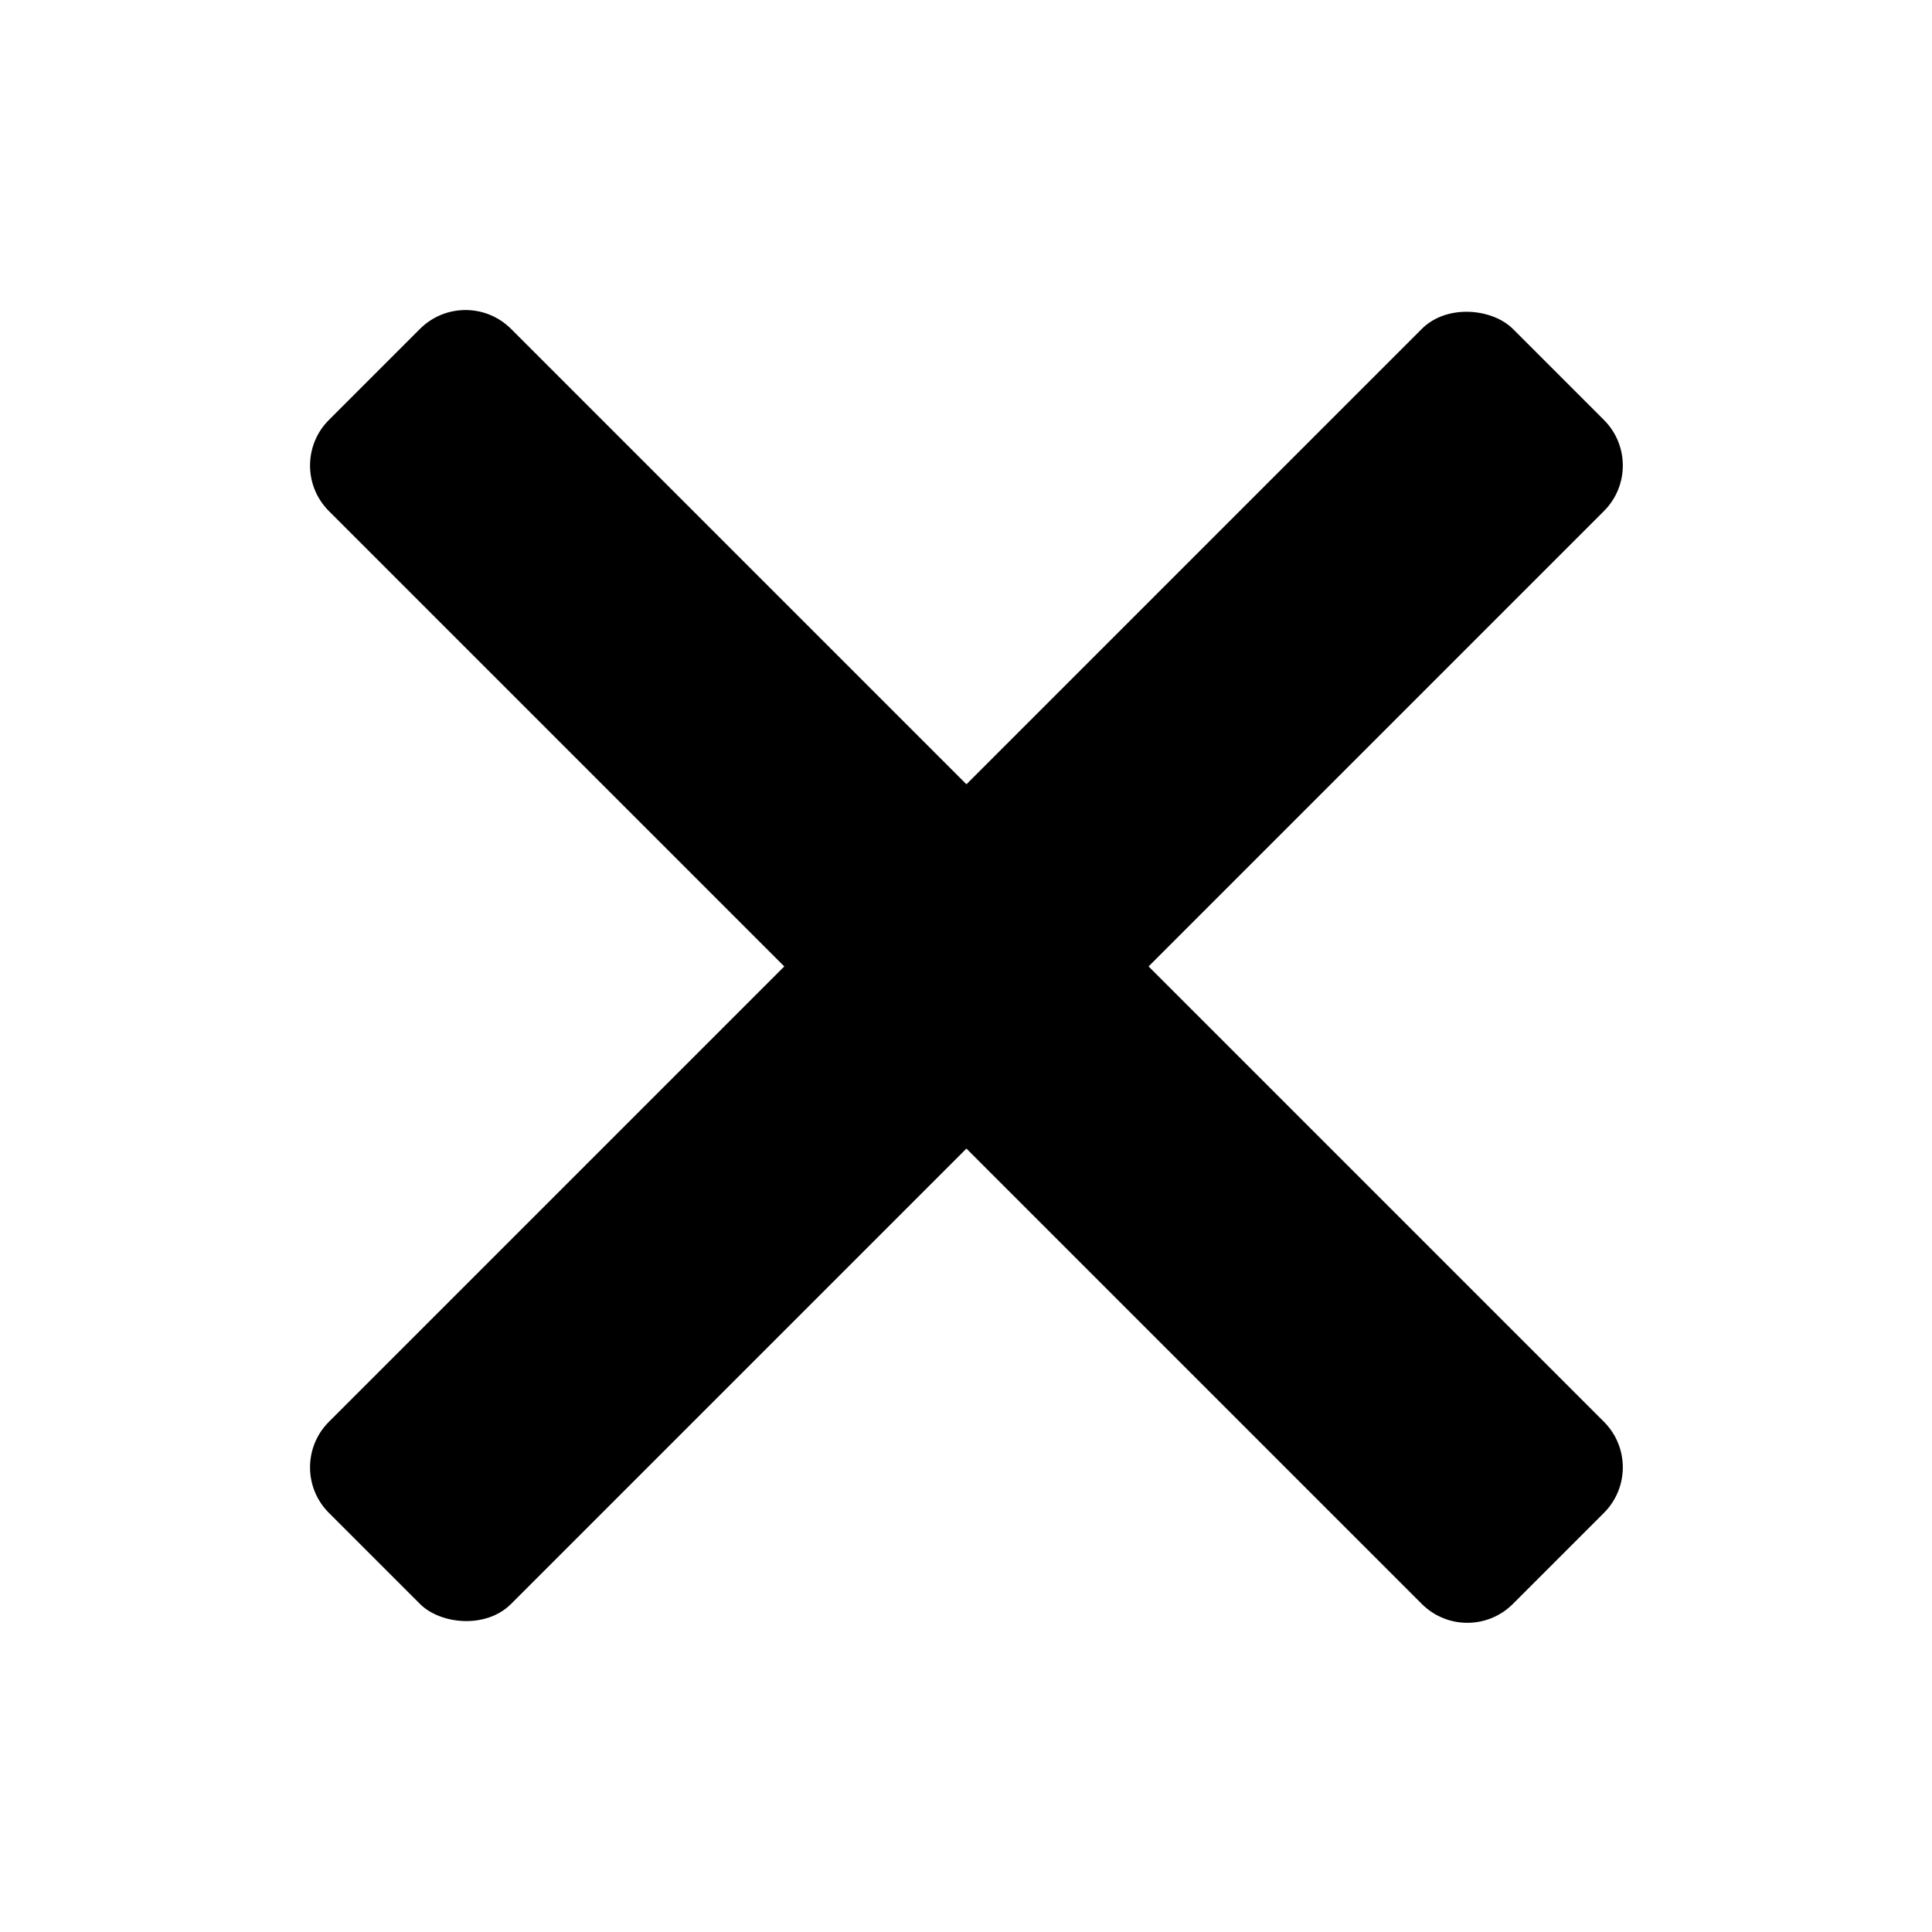 <svg width="150" height="150" viewBox="0 0 150 150" fill="none" xmlns="http://www.w3.org/2000/svg">
    <path d="M32.607 25.535C34.559 23.583 37.725 23.583 39.678 25.535L124.53 110.388C126.483 112.341 126.483 115.507 124.53 117.459L117.459 124.53C115.507 126.483 112.341 126.483 110.388 124.53L25.535 39.678C23.583 37.725 23.583 34.559 25.535 32.607L32.607 25.535Z" fill="black"/>
    <rect x="22" y="113.924" width="130" height="20" rx="5" transform="rotate(-45 22 113.924)" fill="black"/>
</svg>
